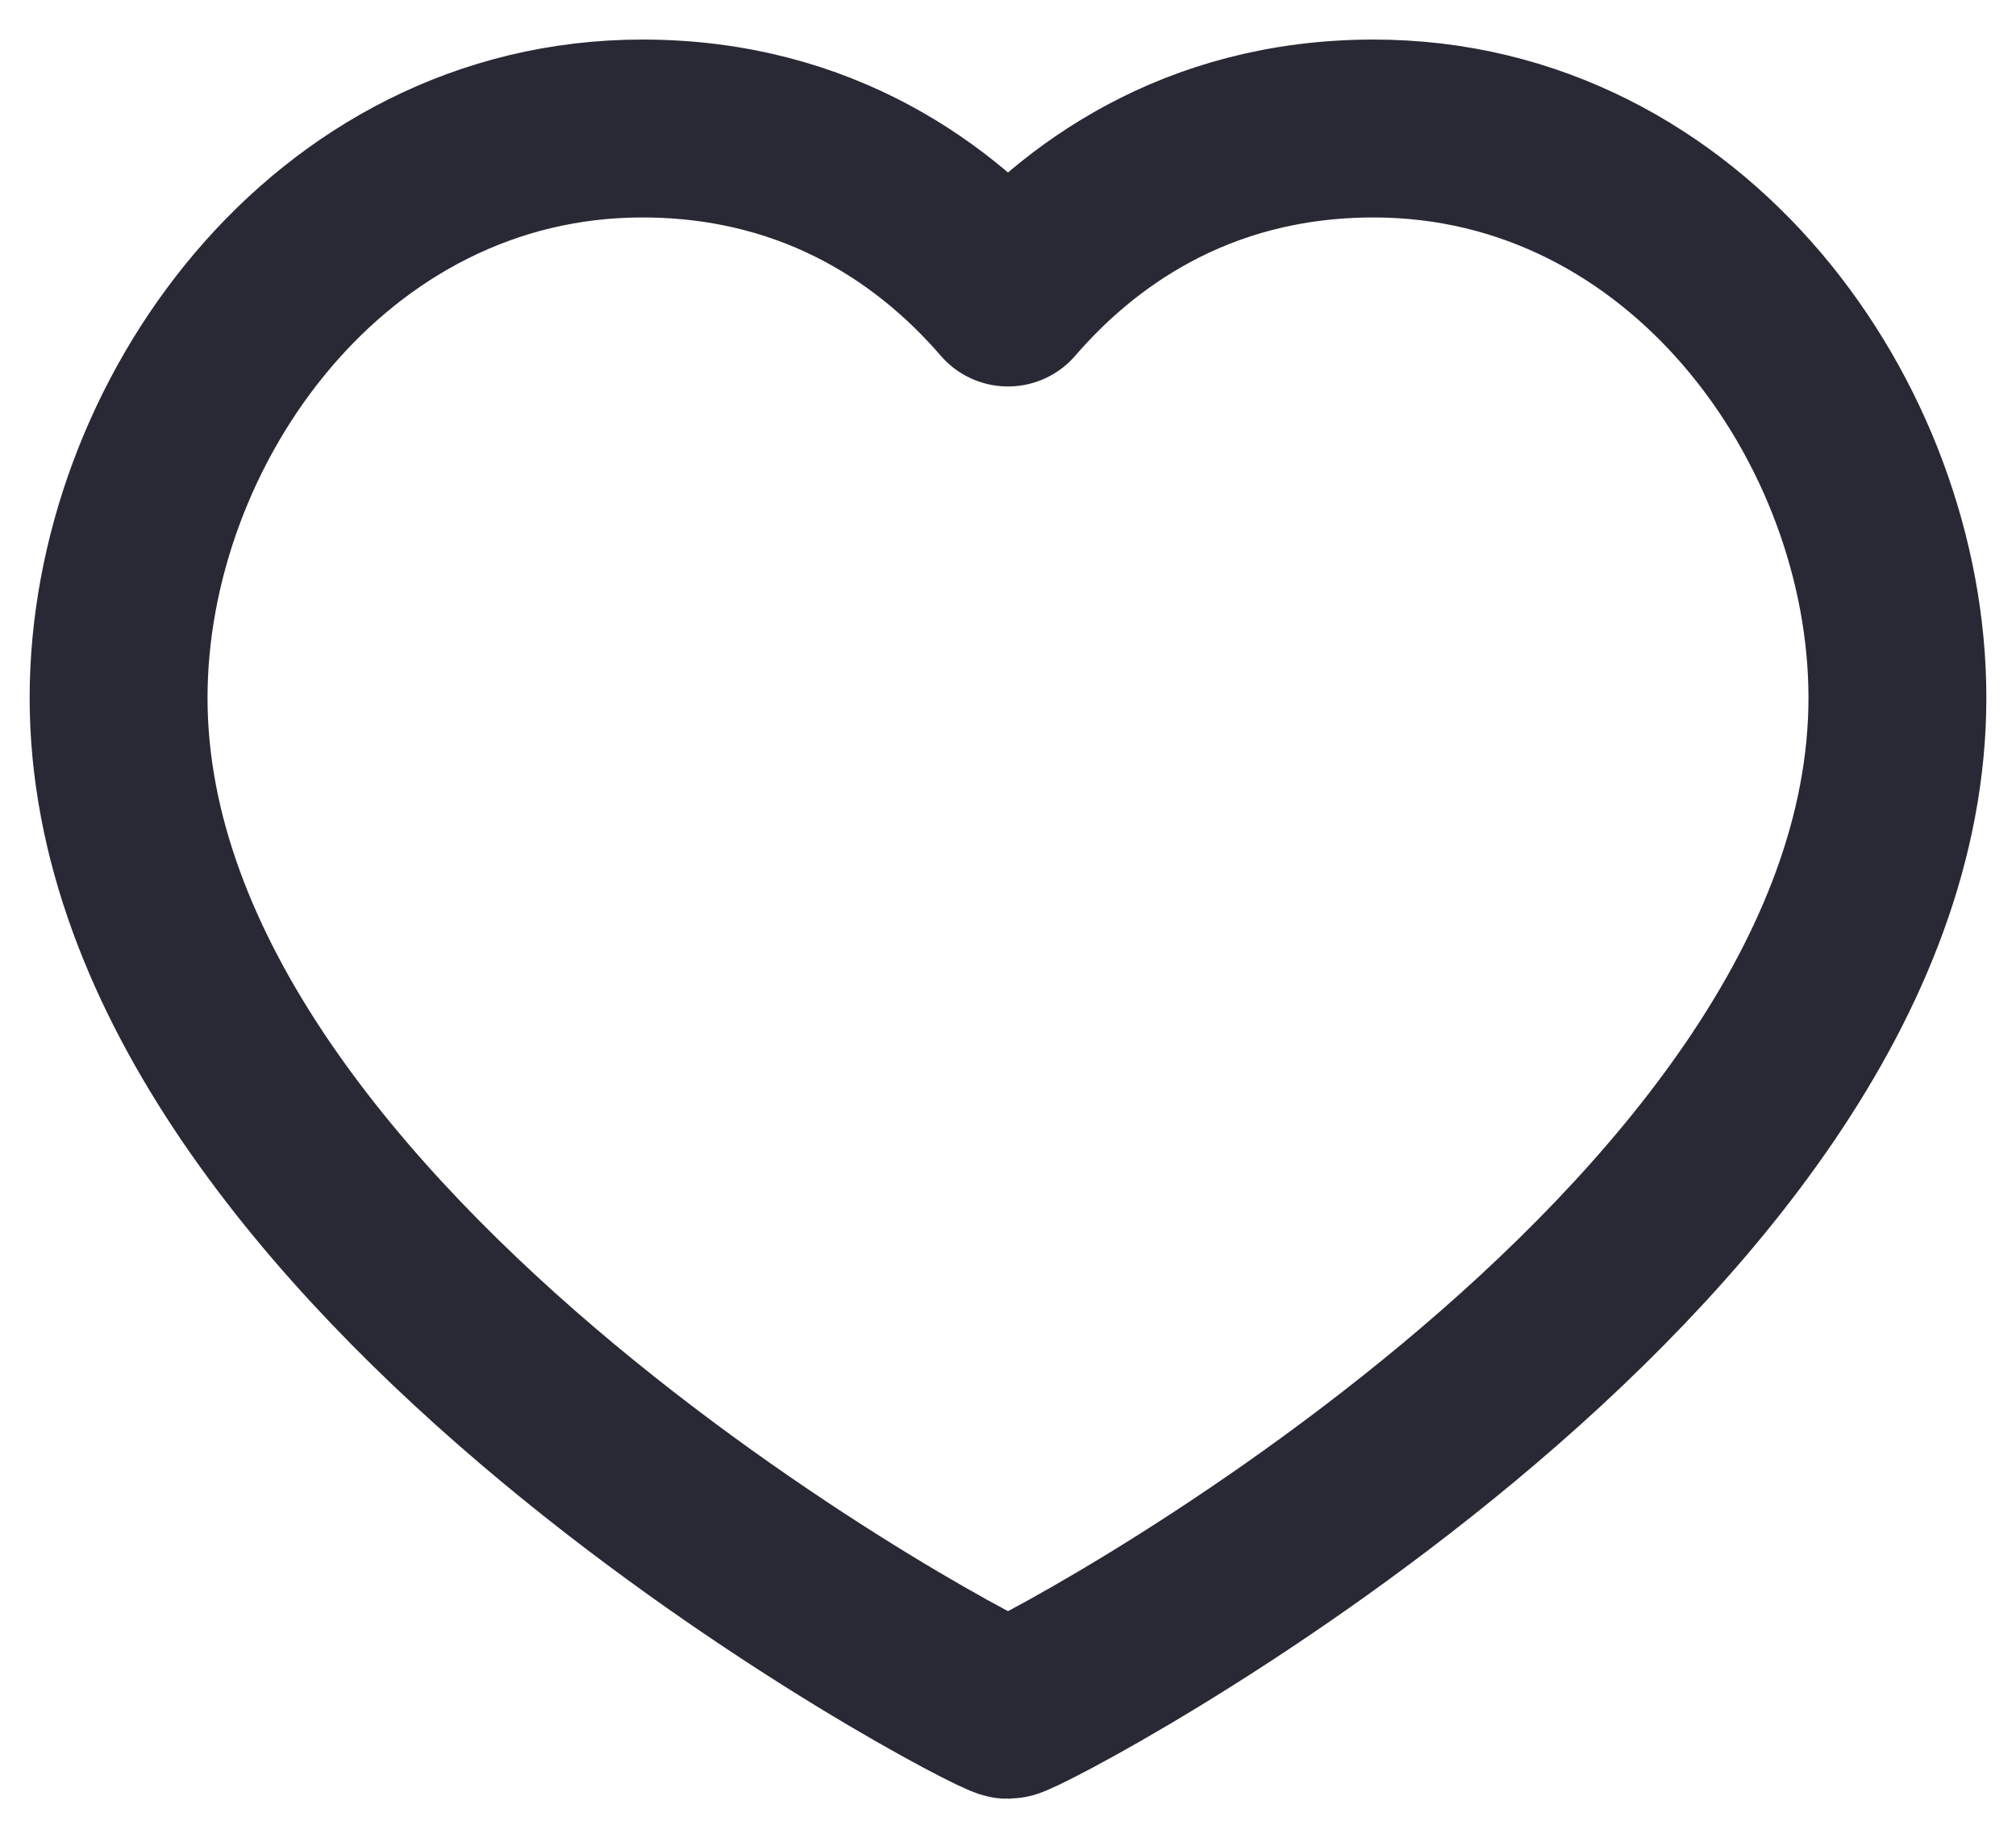<svg width="34" height="31" viewBox="0 0 34 31" fill="none" xmlns="http://www.w3.org/2000/svg">
<path d="M23.167 2.167C28.45 2.167 32 7.133 32 11.767C32 21.15 17.267 28.833 17 28.833C16.733 28.833 2 21.15 2 11.767C2 7.133 5.55 2.167 10.833 2.167C13.867 2.167 15.85 3.683 17 5.017C18.15 3.683 20.133 2.167 23.167 2.167Z" stroke="#282934" stroke-width="3" stroke-linecap="round" stroke-linejoin="round"/>
</svg>
